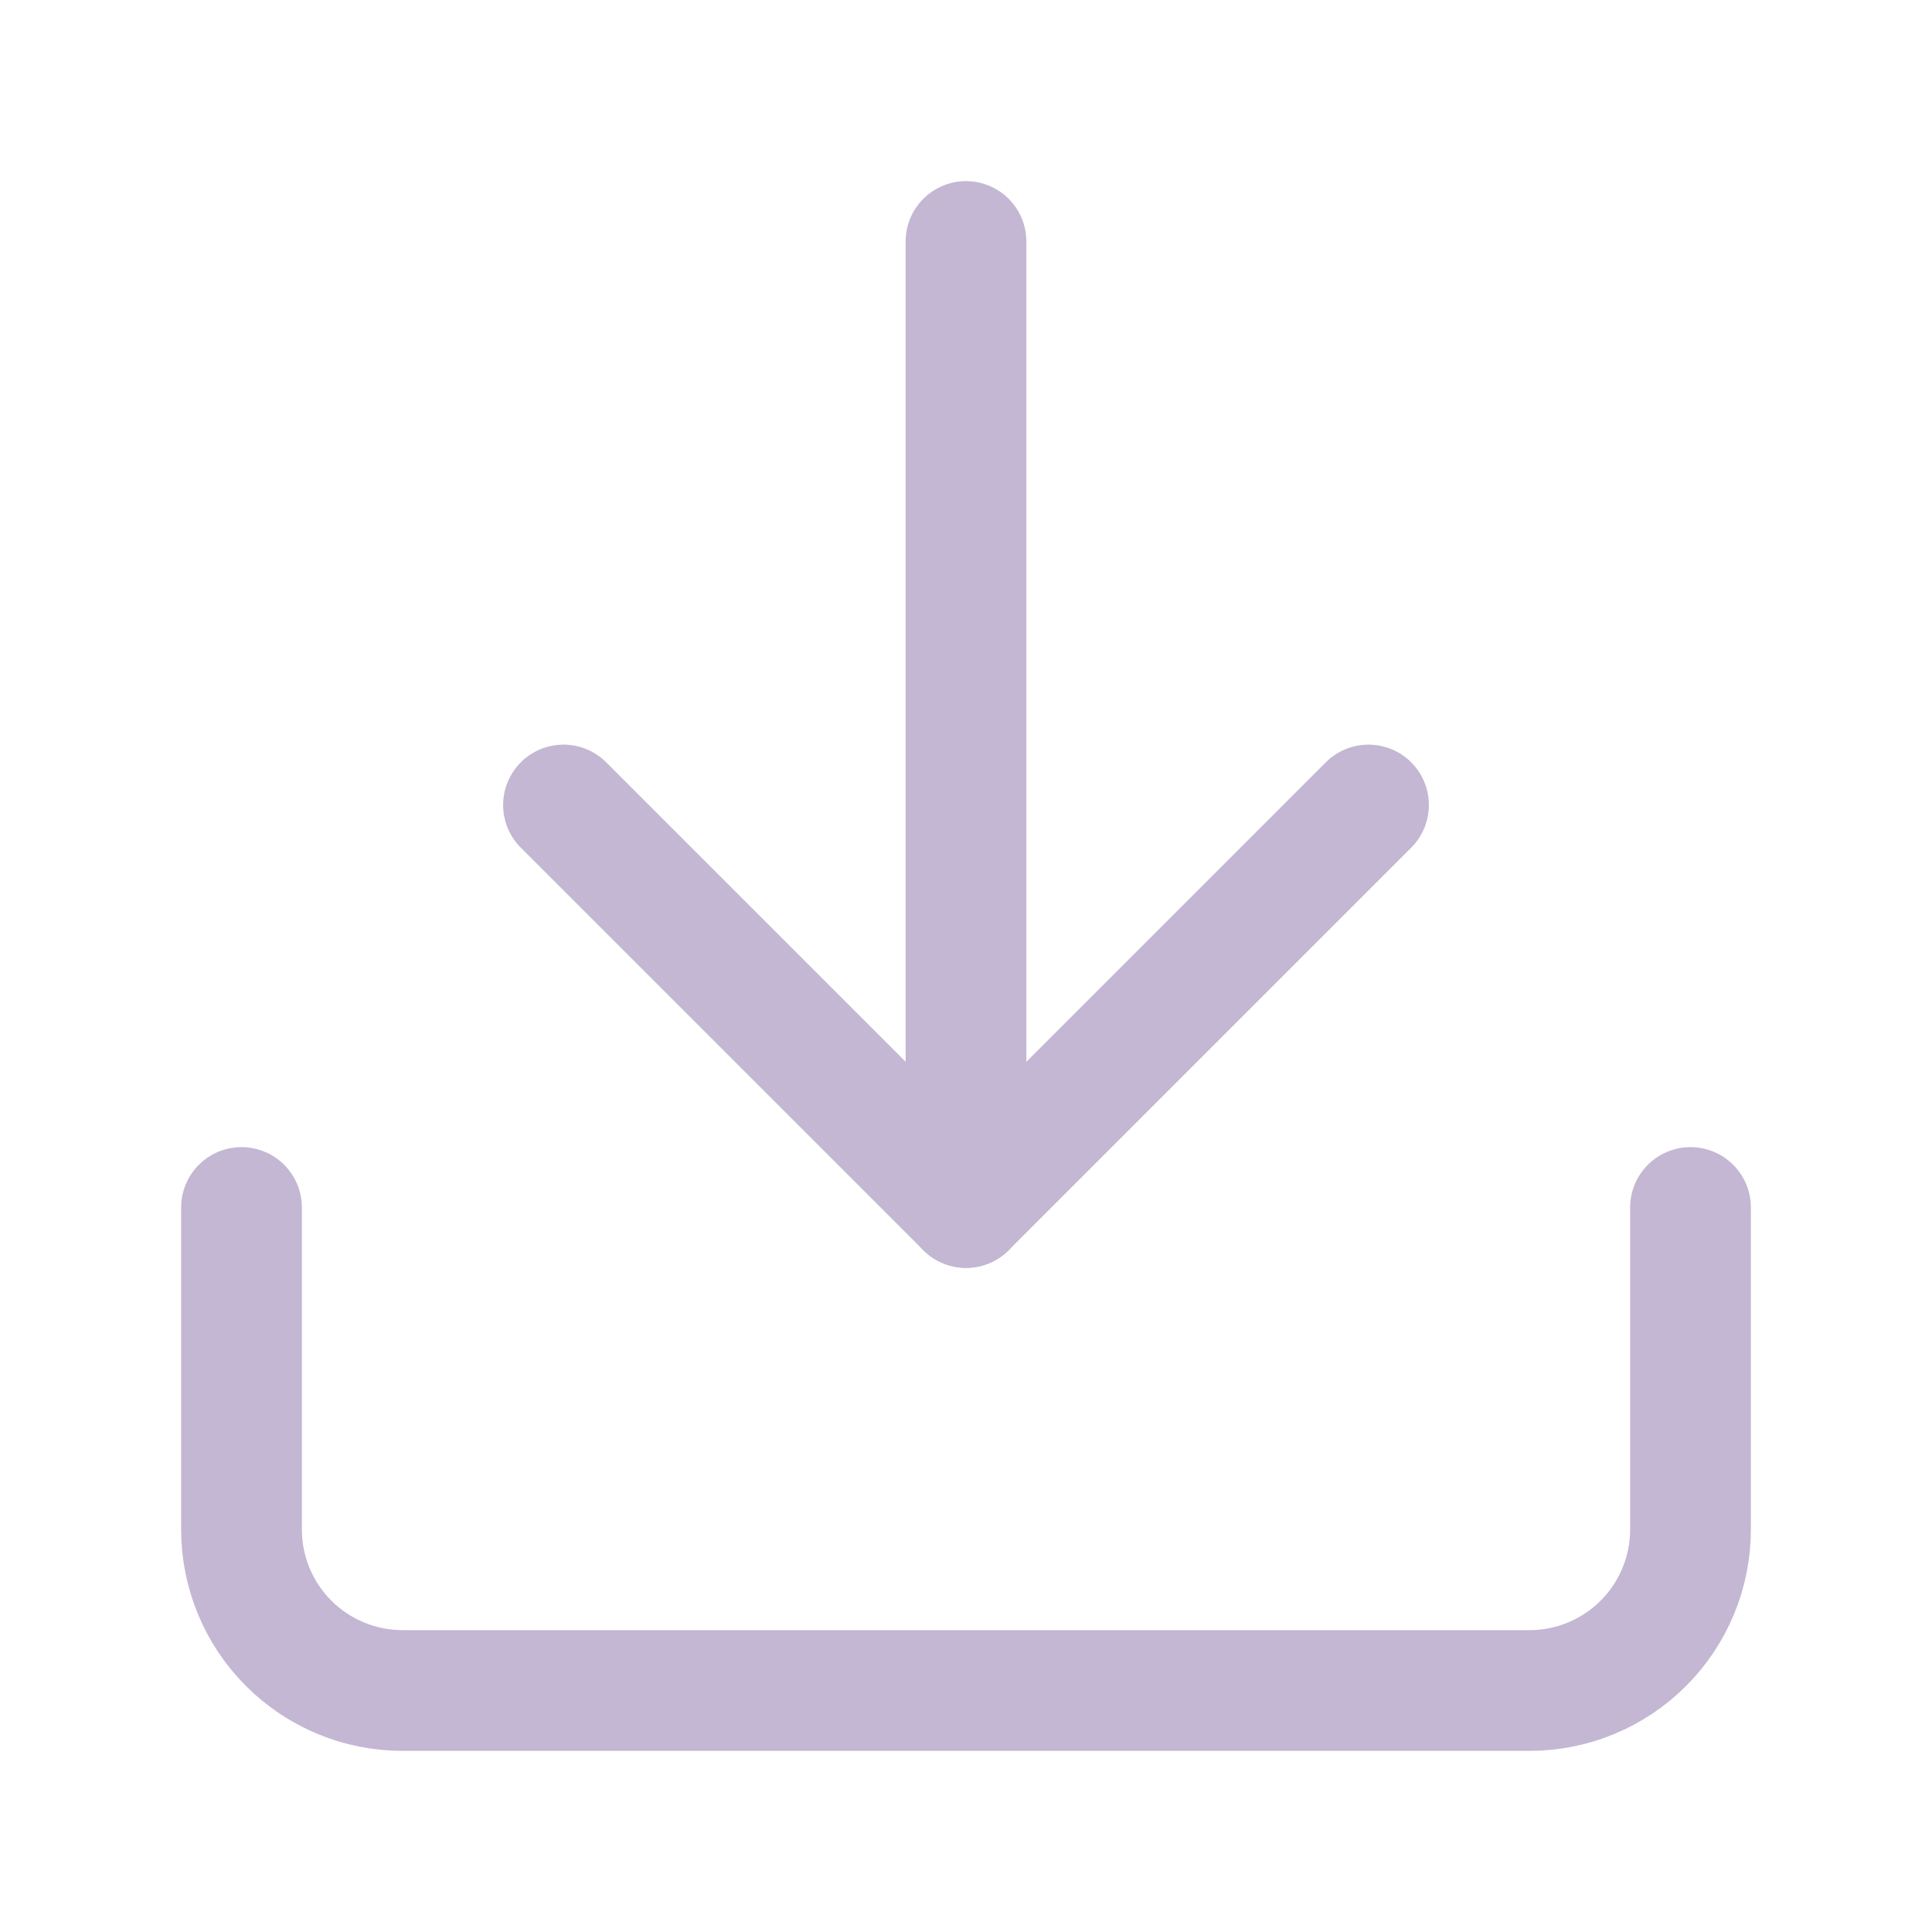 <svg width="48" height="48" viewBox="0 0 48 48" fill="none" xmlns="http://www.w3.org/2000/svg">
<path d="M42 30V38C42 39.061 41.579 40.078 40.828 40.828C40.078 41.579 39.061 42 38 42H10C8.939 42 7.922 41.579 7.172 40.828C6.421 40.078 6 39.061 6 38V30" stroke="#C4B7D3" stroke-width="3" stroke-linecap="round" stroke-linejoin="round"/>
<path d="M14 20L24 30L34 20" stroke="#C4B7D3" stroke-width="3" stroke-linecap="round" stroke-linejoin="round"/>
<path d="M24 30V6" stroke="#C4B7D3" stroke-width="3" stroke-linecap="round" stroke-linejoin="round"/>
</svg>
